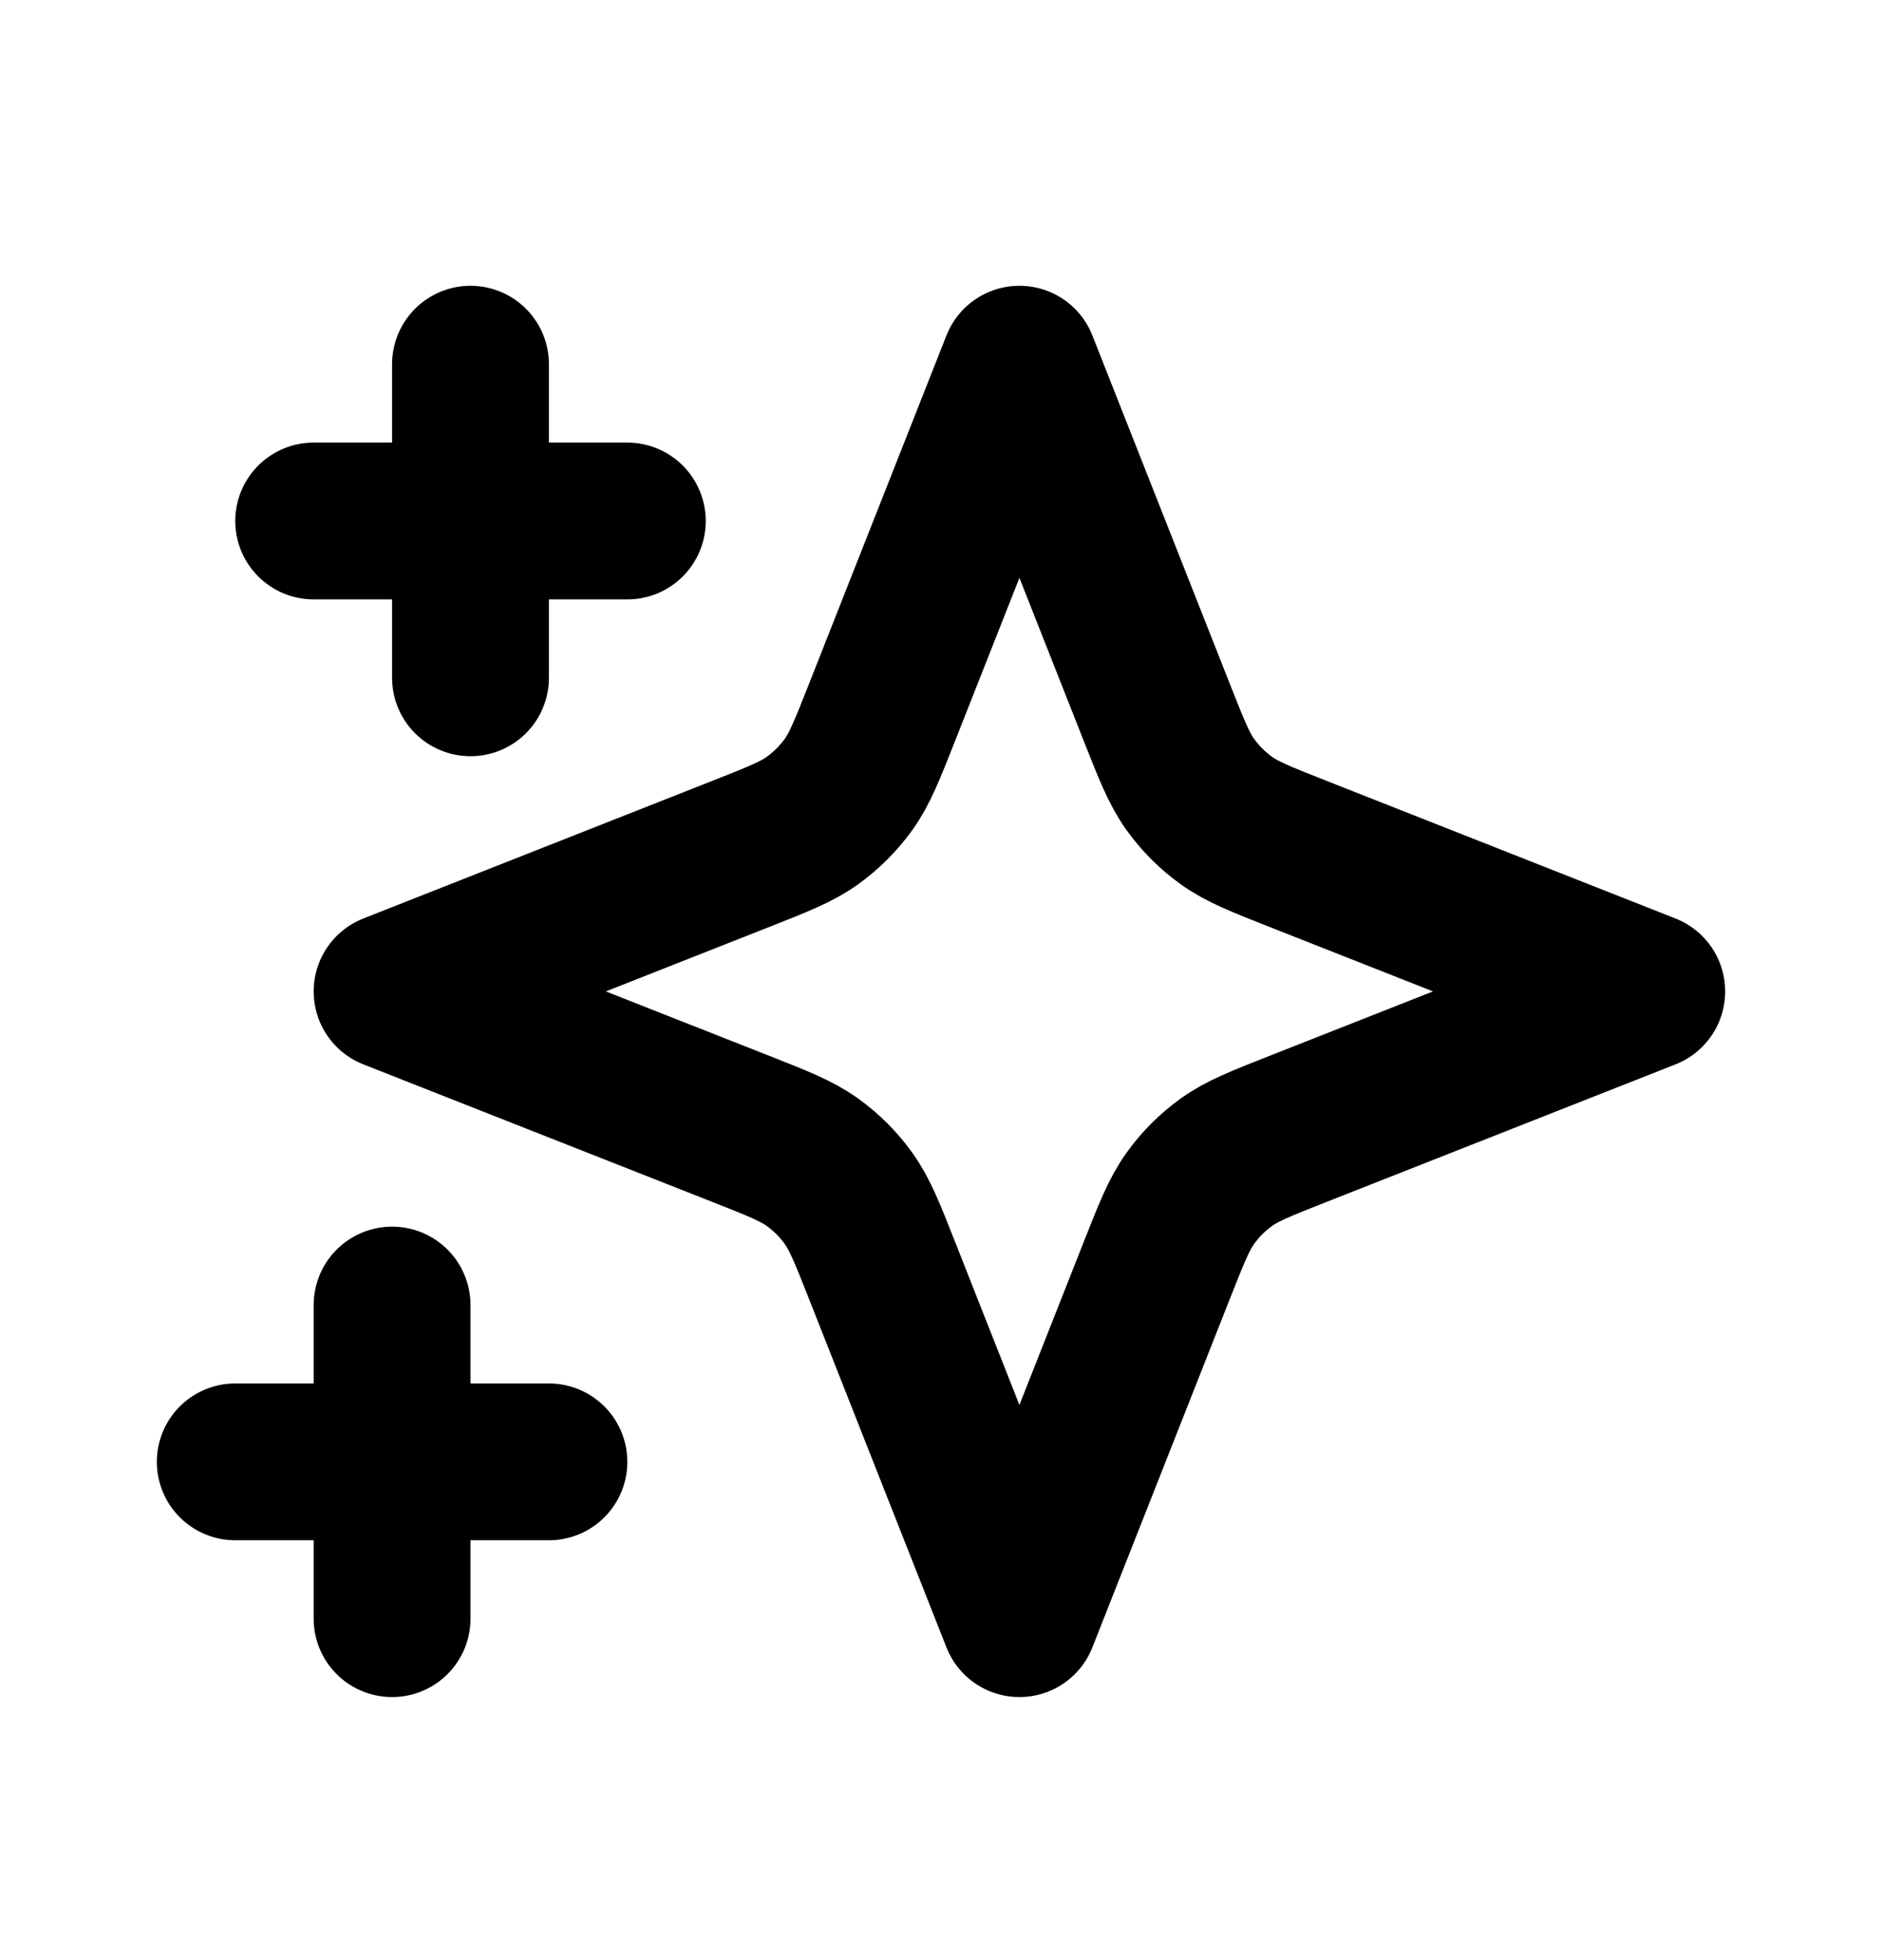 <svg width="24" height="25" viewBox="0 0 24 25" fill="none" xmlns="http://www.w3.org/2000/svg">
<path d="M5 16.645V20.645M6 4.645V8.645M7 18.645H3M8 6.645H4M13 4.645L14.753 9.089C14.941 9.565 15.035 9.804 15.179 10.005C15.306 10.182 15.462 10.338 15.64 10.466C15.841 10.61 16.079 10.704 16.556 10.892L21 12.645L16.556 14.397C16.079 14.585 15.841 14.679 15.64 14.823C15.462 14.951 15.306 15.107 15.179 15.285C15.035 15.486 14.941 15.724 14.753 16.2L13 20.645L11.247 16.2C11.059 15.724 10.965 15.486 10.821 15.285C10.694 15.107 10.538 14.951 10.36 14.823C10.159 14.679 9.921 14.585 9.444 14.397L5 12.645L9.444 10.892C9.921 10.704 10.159 10.61 10.36 10.466C10.538 10.338 10.694 10.182 10.821 10.005C10.965 9.804 11.059 9.565 11.247 9.089L13 4.645Z" stroke="black" stroke-width="2" stroke-linecap="round" stroke-linejoin="round"/>
</svg>
